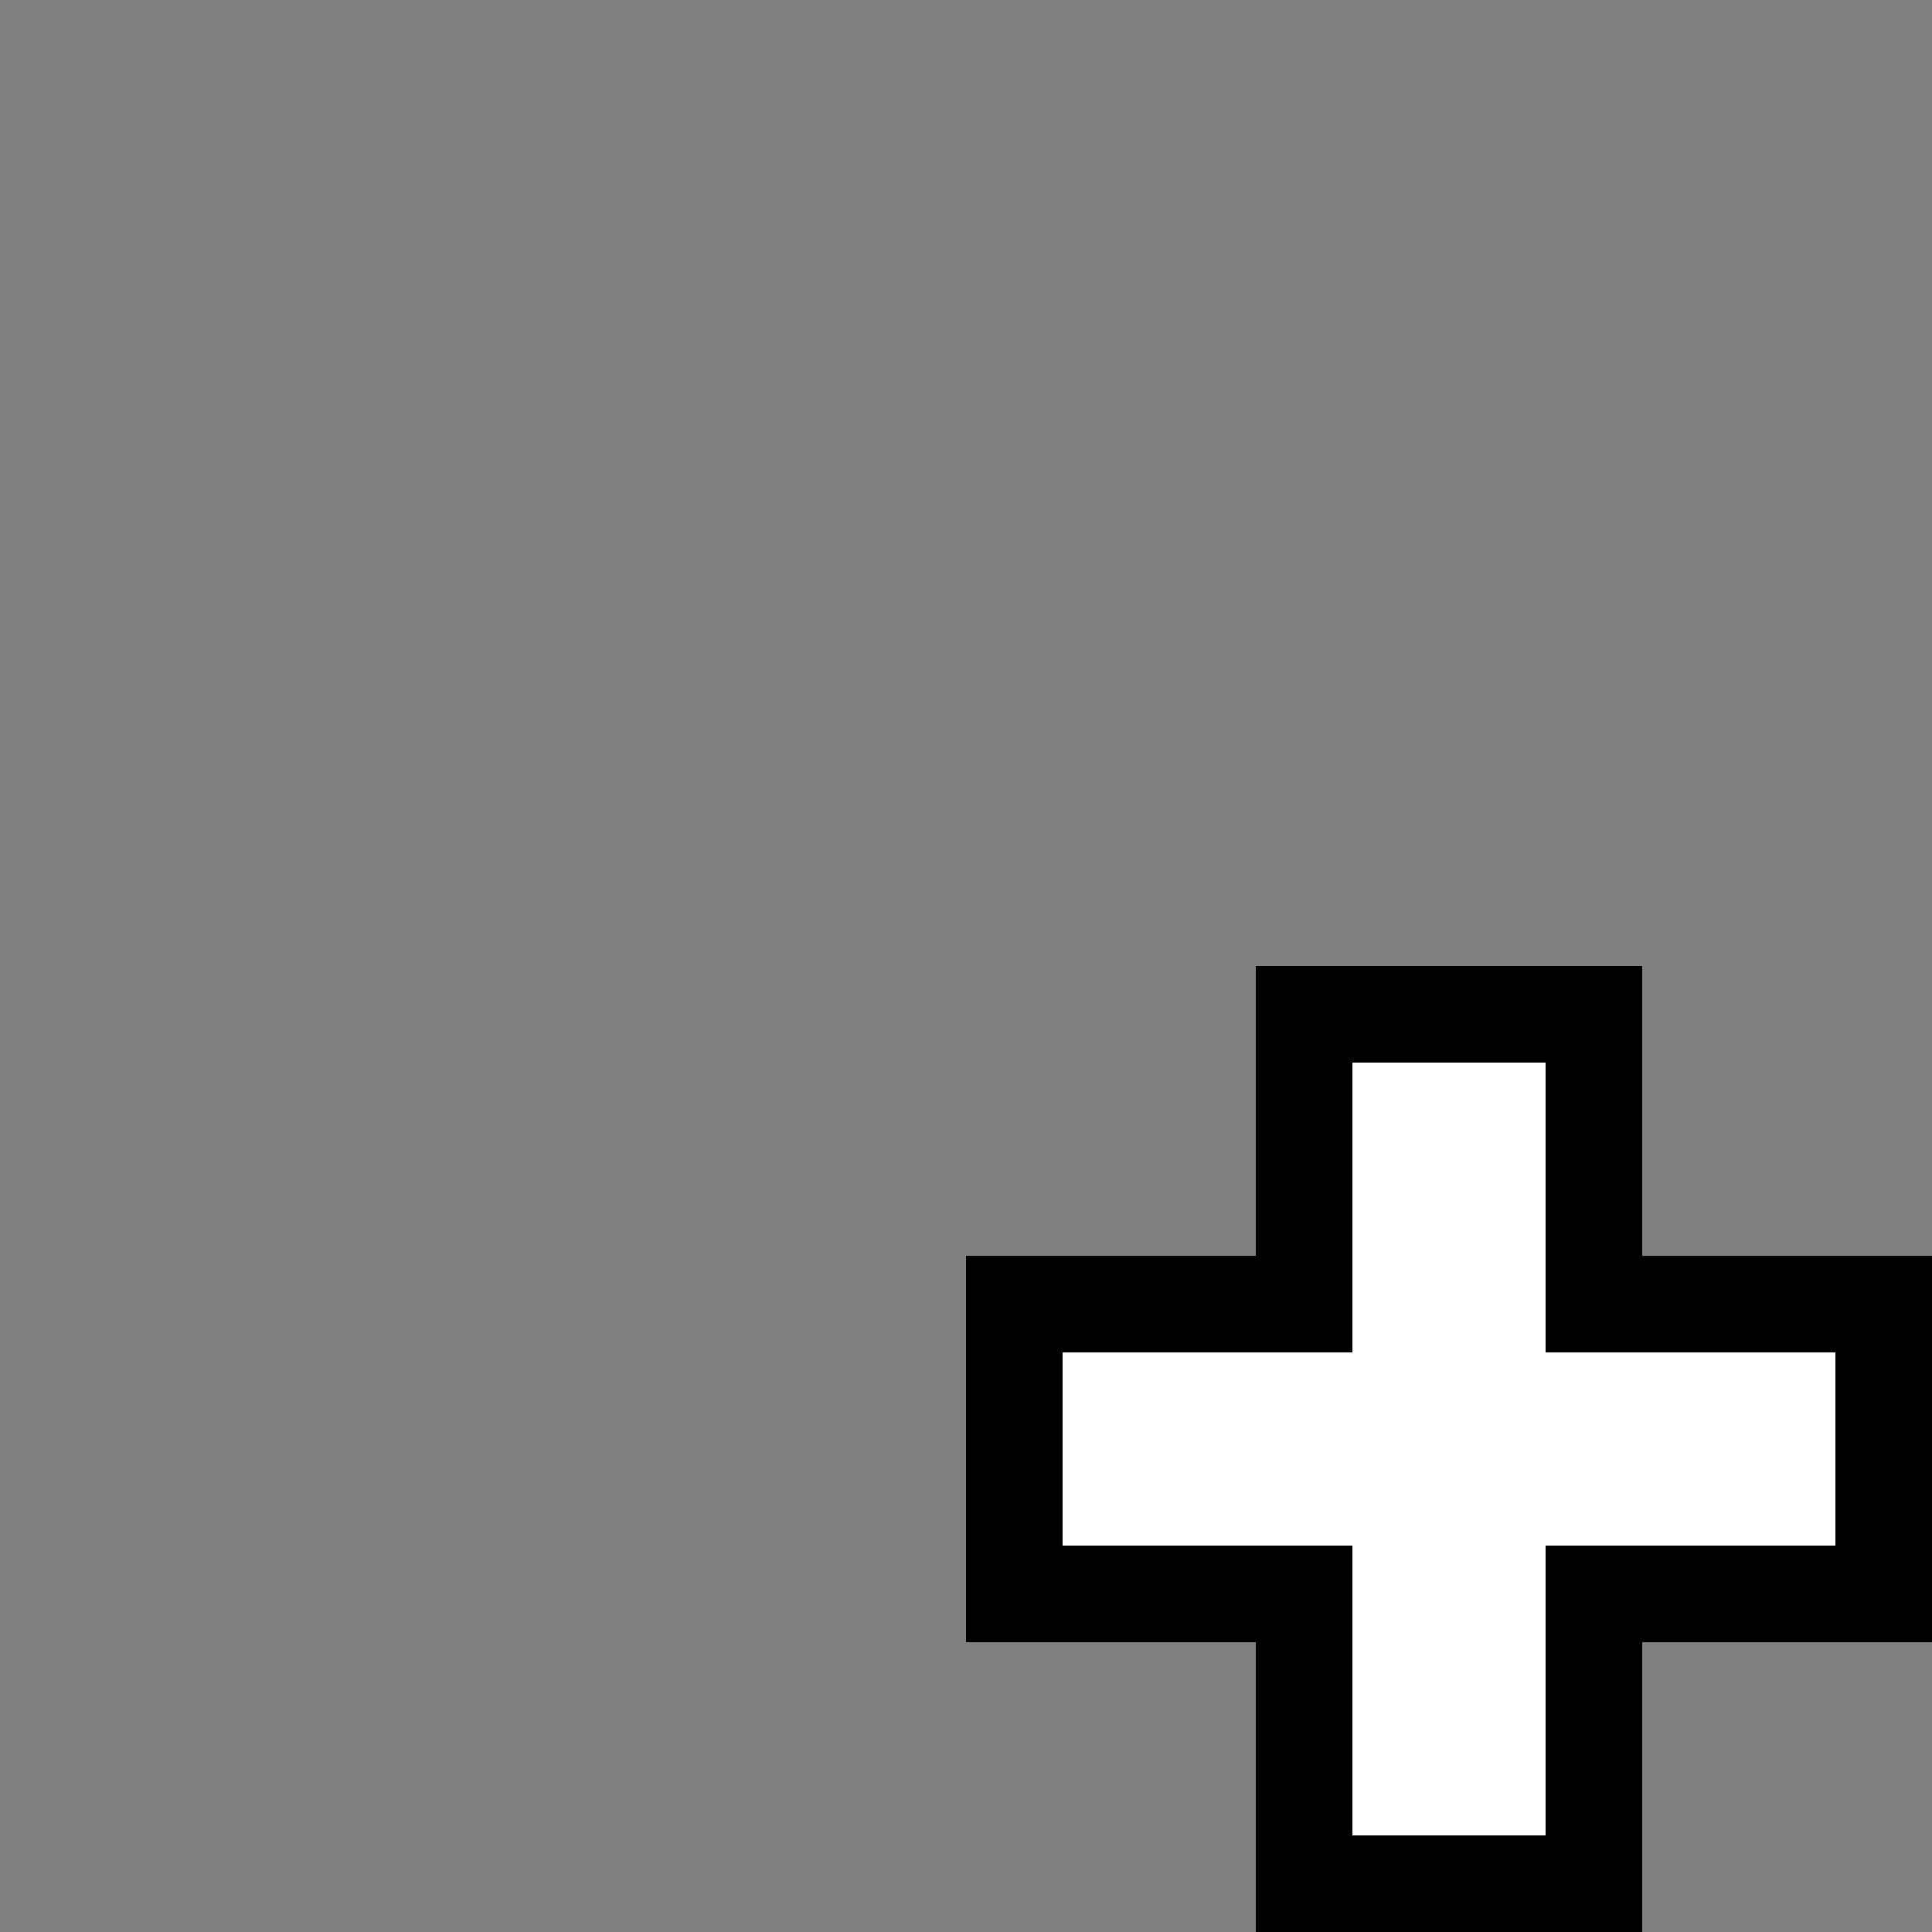 <svg
   xmlns="http://www.w3.org/2000/svg" version="1.1"
   width="20" height="20">
  <rect width="100%" height="100%" fill="#808080" stroke="none"/>
  <path d="M 13.5 19.5 v -3.0 h -3.0 v -3.0 h 3.0 v -3.0 h 3.0 v 3.0 h 3.0 v 3.0 h -3.0 v 3.0 z " fill="#ffffff" stroke="#000000" stroke-width="1"/>
</svg>
